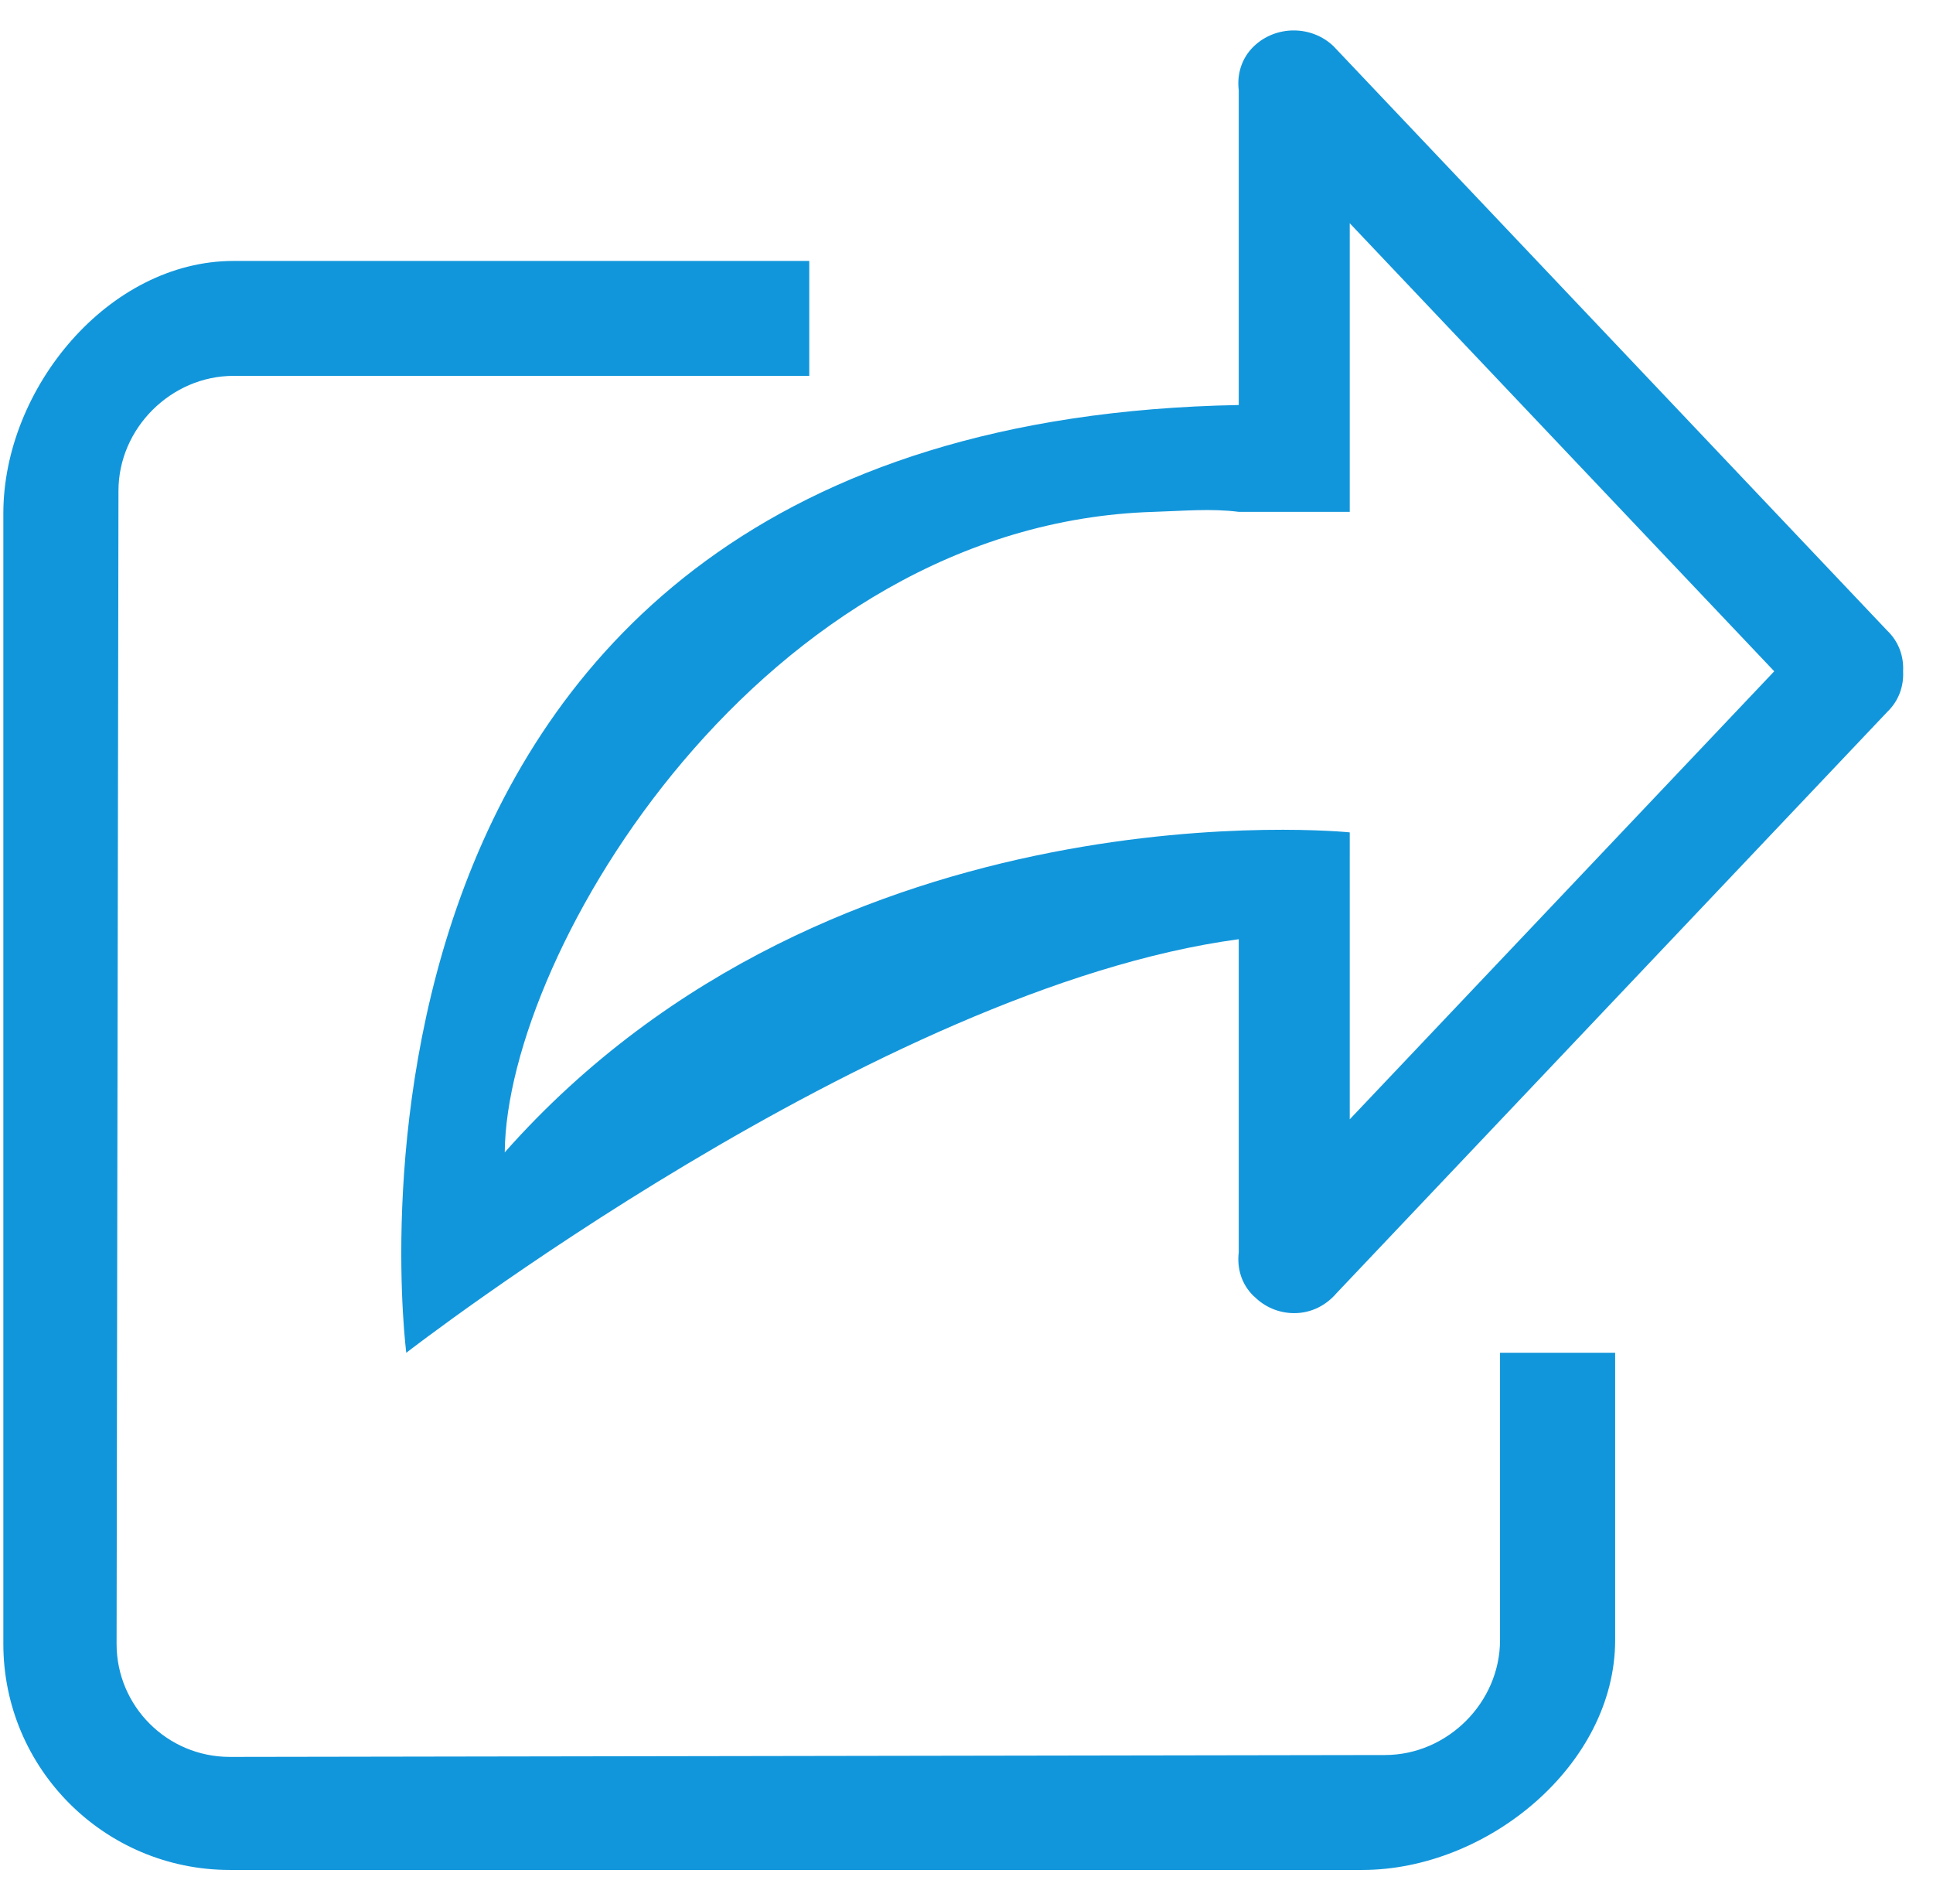 <?xml version="1.0" standalone="no"?><!DOCTYPE svg PUBLIC "-//W3C//DTD SVG 1.1//EN" "http://www.w3.org/Graphics/SVG/1.1/DTD/svg11.dtd"><svg t="1513060017713" class="icon" style="" viewBox="0 0 1040 1024" version="1.1" xmlns="http://www.w3.org/2000/svg" p-id="5370" xmlns:xlink="http://www.w3.org/1999/xlink" width="203.125" height="200"><defs><style type="text/css"></style></defs><path d="M807.052 882.23c0 33.585-28.292 61.826-61.943 61.826l-621.457 1.011c-33.65 0-60.927-27.222-60.927-60.802l1.014-620.257c0-33.587 28.293-61.824 61.943-61.824l309.715 0 0-61.822L125.681 140.363c-67.298 0-123.883 68.64-123.883 135.804l0 608.098c0 67.163 54.556 121.611 121.854 121.611l609.272 0c67.298 0 136.07-56.476 136.07-123.645L868.995 727.677l-61.943 0L807.052 882.23zM1015.352 339.202 717.441 24.839c-11.812-11.288-30.963-11.288-42.775 0-6.802 6.501-9.218 15.267-8.186 23.737l0 169.288-0.001 0c-513.281 9.504-447.883 509.811-447.883 509.811s253.206-196.372 447.884-222.453l0 168.4c-1.031 8.473 1.385 17.238 8.186 23.735 0.076 0.074 0.179 0.092 0.259 0.163 5.429 5.418 12.972 8.845 21.413 8.845 9.293 0 17.262-4.329 22.739-10.736l296.276-312.641c6.3-6.024 8.983-14.011 8.562-21.893C1024.335 353.211 1021.654 345.224 1015.352 339.202zM726.197 602.1 726.197 476.481c0 0-0.001-0.002-0.001-0.004L726.196 447.751c0 0-276.914-28.543-454.629 172.112 0.932-108.004 138.627-338.24 349.245-344.527 15.516-0.465 30.69-1.926 45.667 0l59.717 0 0-28.727c0-0.002 0.001-0.004 0.001-0.006L726.197 120.092 954.584 361.099 726.197 602.1z" p-id="5371" fill="#1296db"></path></svg>